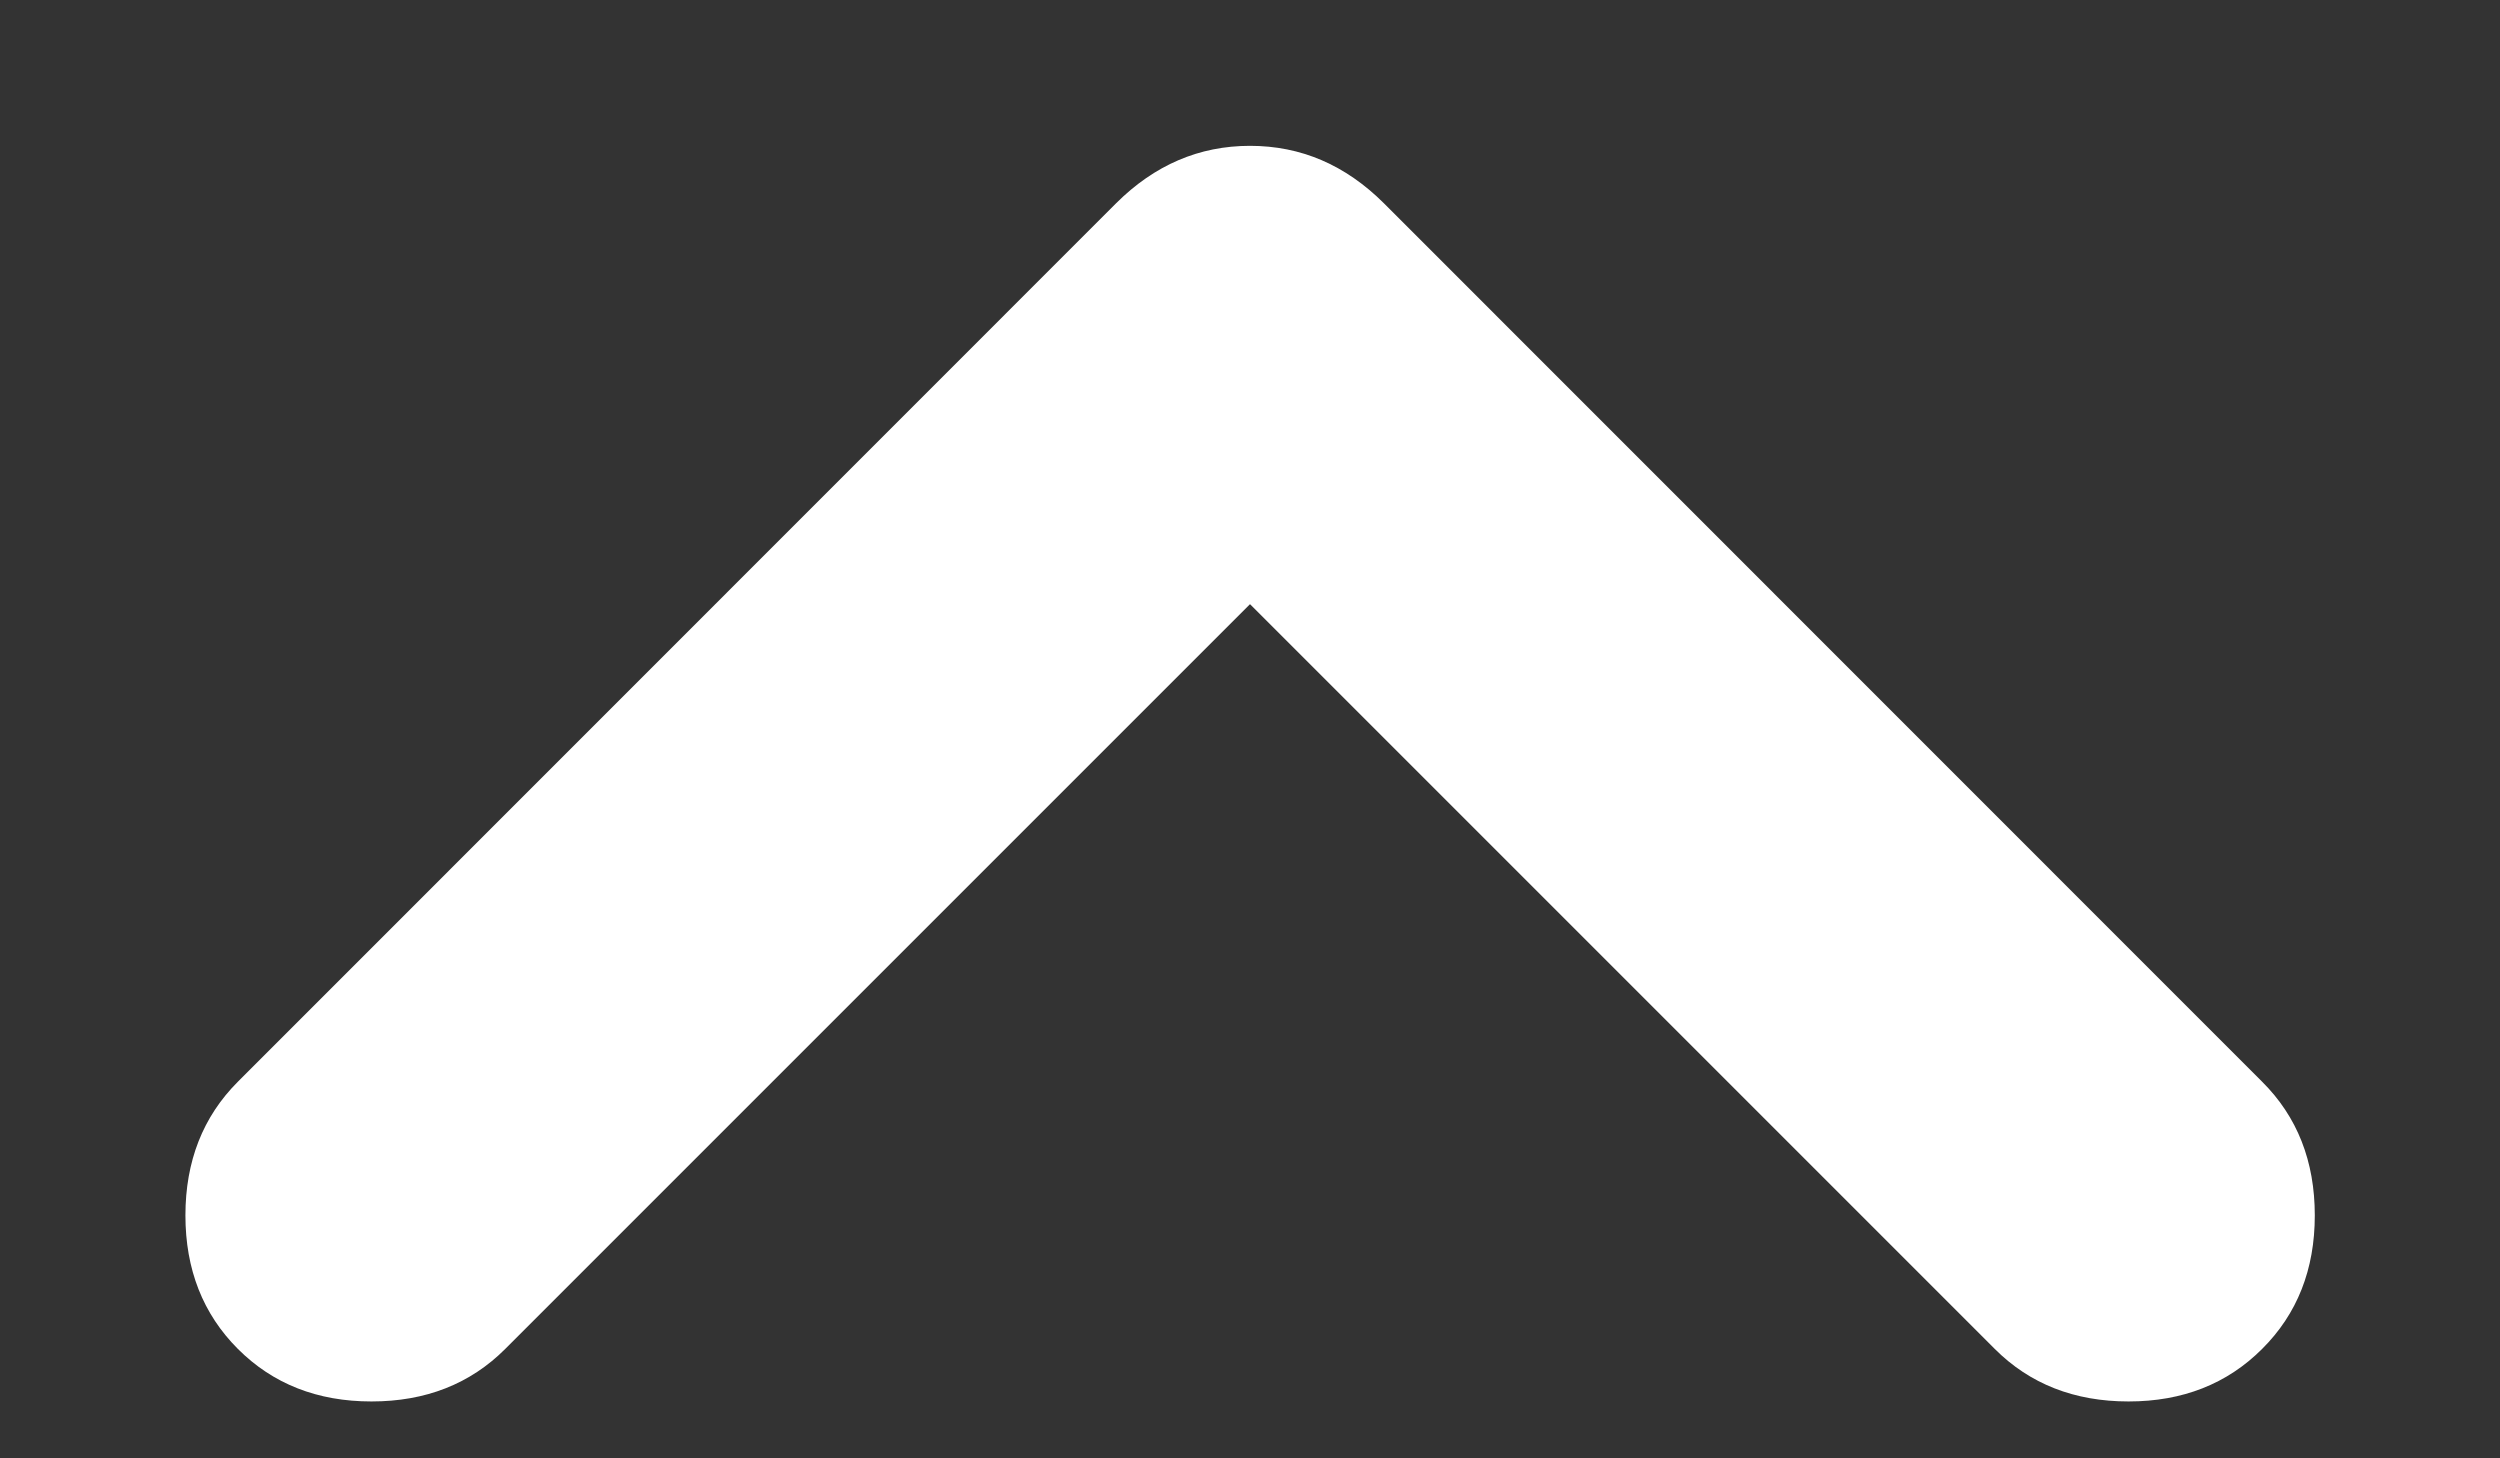 <svg width="12" height="7" viewBox="0 0 12 7" fill="none" xmlns="http://www.w3.org/2000/svg">
<rect x="0" y="0" width="12" height="7" fill="#333333" stroke="none"/>
<path d="M6 2.9L2.425 6.475C2.257 6.643 2.043 6.727 1.783 6.727C1.524 6.727 1.31 6.643 1.142 6.475C0.974 6.307 0.89 6.093 0.89 5.834C0.89 5.574 0.974 5.36 1.142 5.192L5.358 0.975C5.542 0.792 5.756 0.7 6 0.7C6.245 0.7 6.458 0.792 6.642 0.975L10.858 5.192C11.027 5.36 11.111 5.574 11.111 5.834C11.111 6.093 11.027 6.307 10.858 6.475C10.69 6.643 10.476 6.727 10.217 6.727C9.957 6.727 9.743 6.643 9.575 6.475L6 2.9Z" fill="white"/>
</svg>
